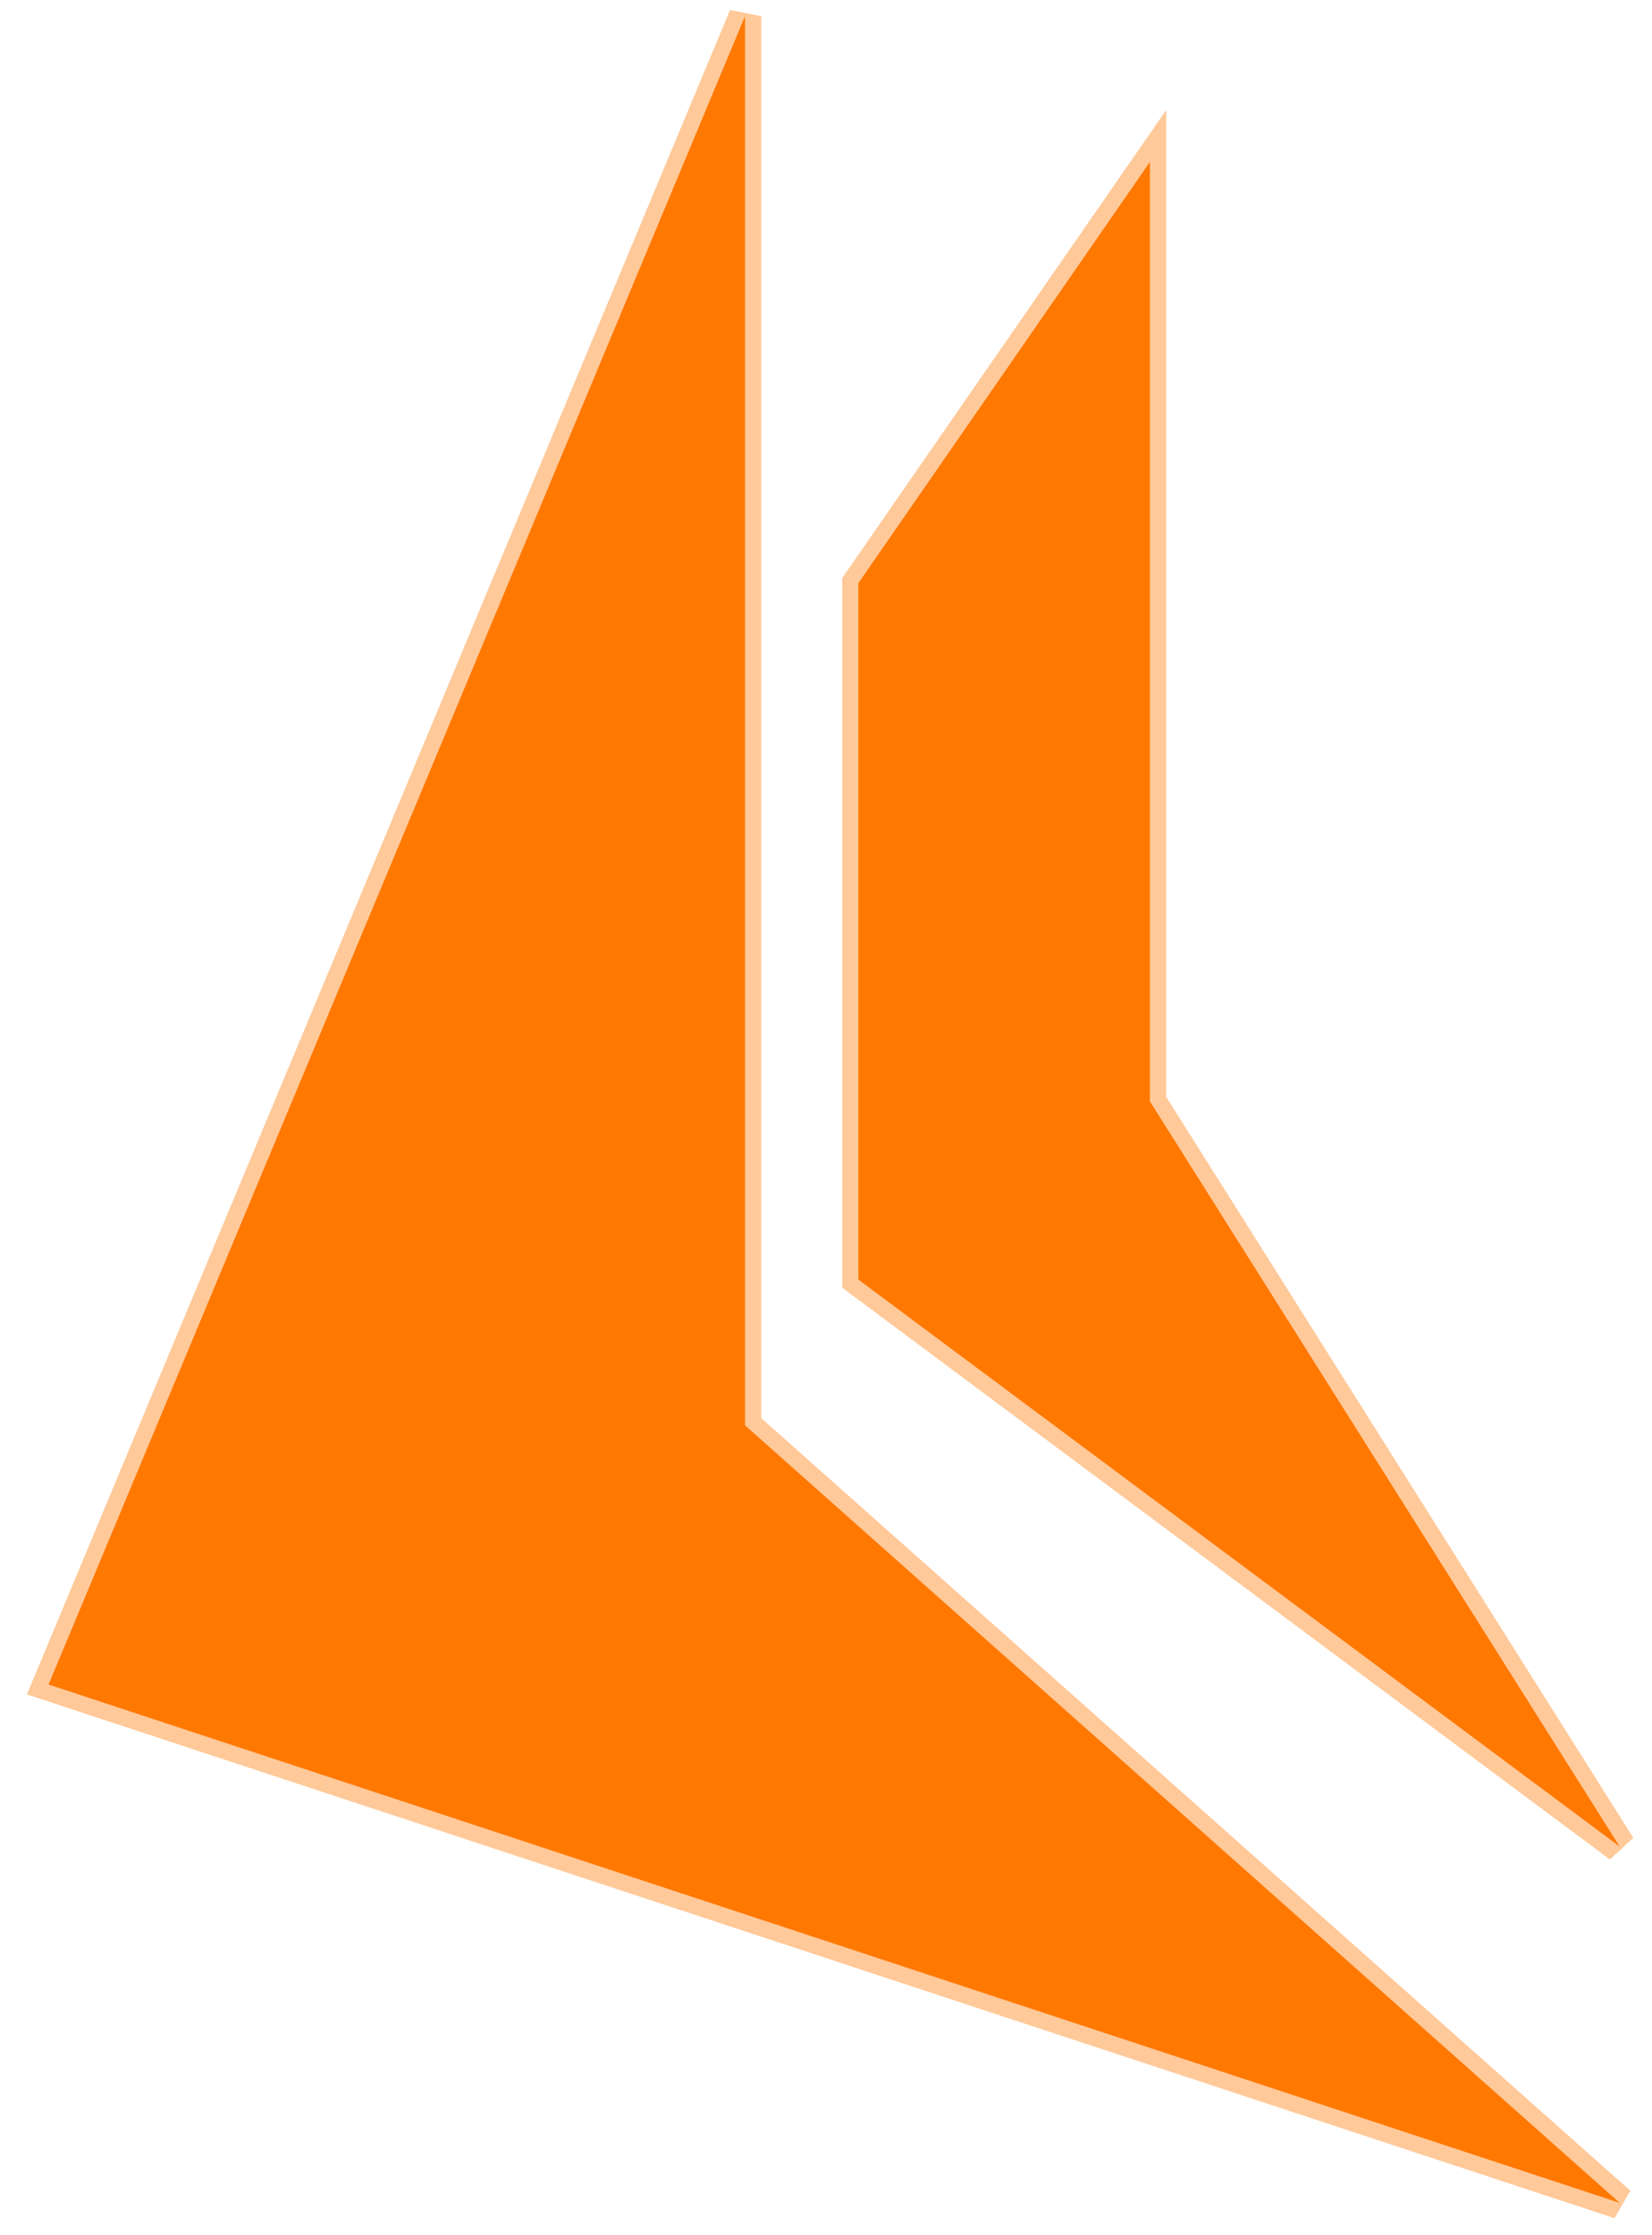 <svg width="51" height="69" viewBox="0 0 51 69" fill="none" xmlns="http://www.w3.org/2000/svg">
<path d="M1.5 52L23 0.5V44L50 68L1.5 52Z" fill="#FF7800"/>
<path d="M26.5 18L35.5 5V34L50 57L26.5 39.5V18Z" fill="#FF7800"/>
<path d="M1.5 52L23 0.5V44L50 68L1.5 52Z" stroke="#FF7800" stroke-opacity="0.4"/>
<path d="M26.5 18L35.5 5V34L50 57L26.5 39.5V18Z" stroke="#FF7800" stroke-opacity="0.4"/>
</svg>
